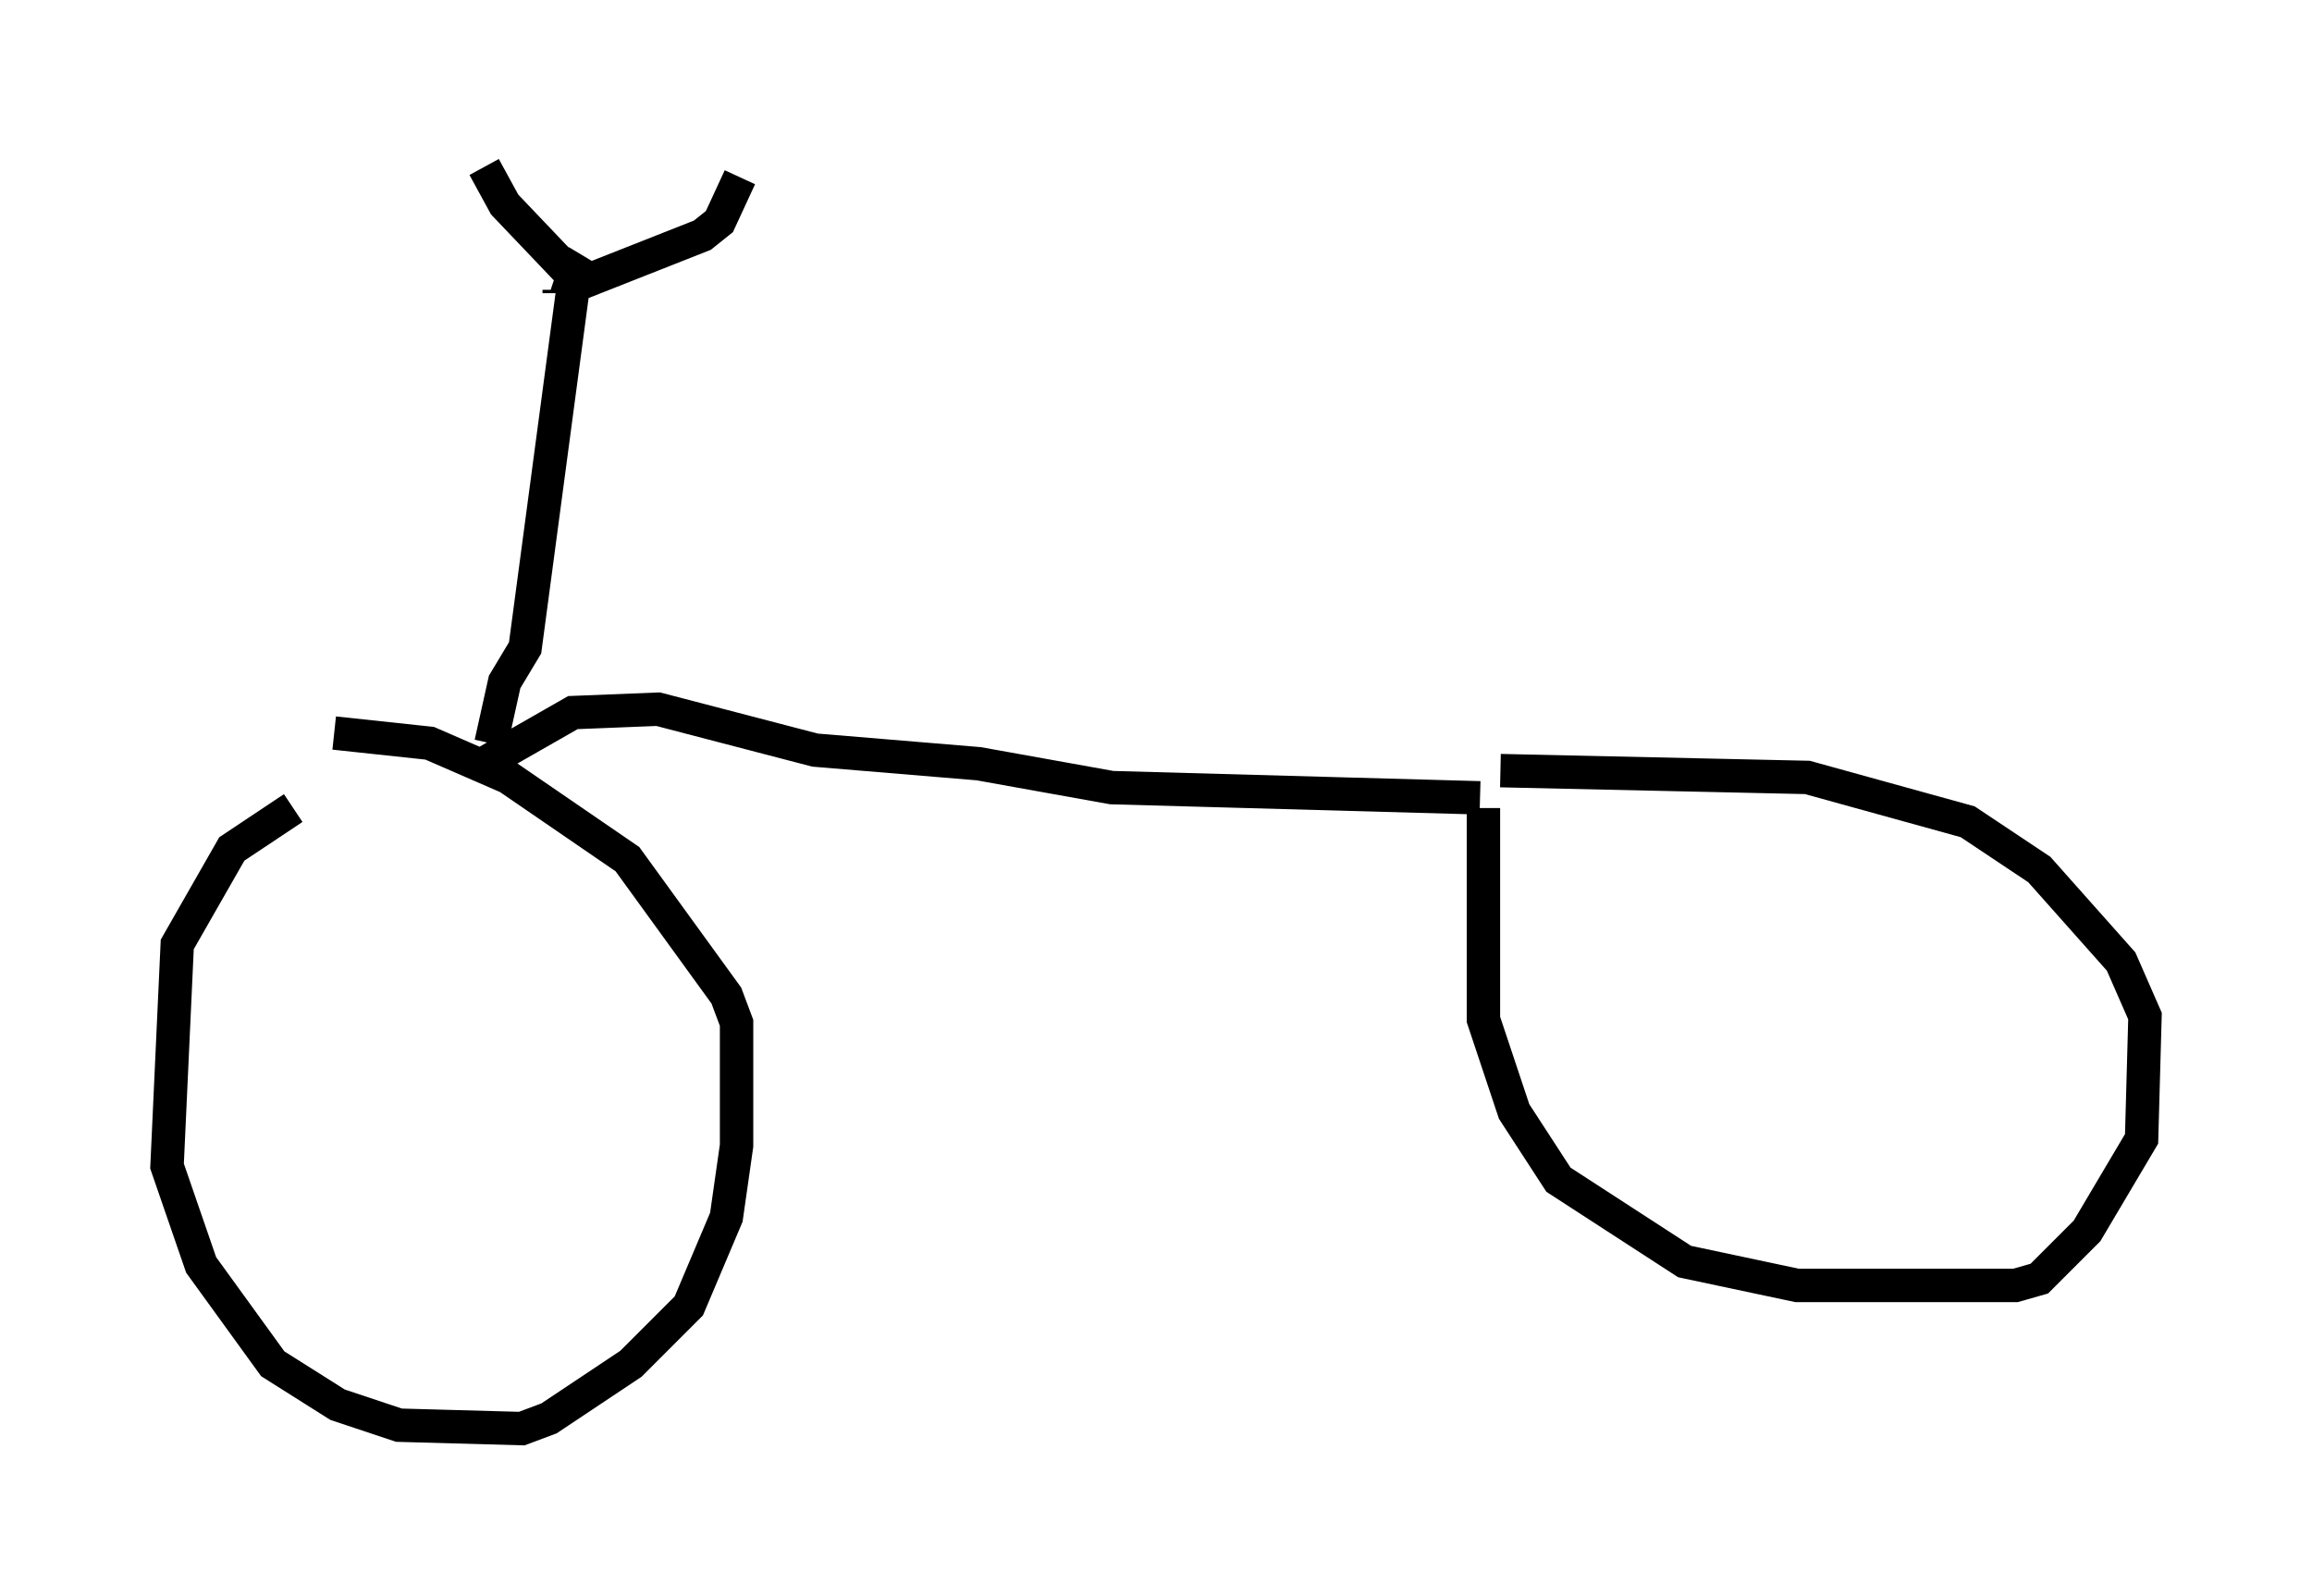 <?xml version="1.0" encoding="utf-8" ?>
<svg baseProfile="full" height="47.771" version="1.1" width="69.209" xmlns="http://www.w3.org/2000/svg" xmlns:ev="http://www.w3.org/2001/xml-events" xmlns:xlink="http://www.w3.org/1999/xlink"><defs /><rect fill="white" height="47.771" width="69.209" x="0" y="0" /><path d="M11.431, 23.477 m-2.654, 0.715 l-1.838, 1.225 -1.633, 2.858 l-0.306, 6.635 1.021, 2.96 l2.144, 2.96 1.94, 1.225 l1.838, 0.613 3.675, 0.102 l0.817, -0.306 2.45, -1.633 l1.735, -1.735 1.123, -2.654 l0.306, -2.144 0.0, -3.675 l-0.306, -0.817 -2.96, -4.083 l-3.573, -2.45 -2.348, -1.021 l-2.858, -0.306 m4.288, 1.021 l2.858, -1.633 2.552, -0.102 l4.696, 1.225 4.9, 0.408 l3.981, 0.715 11.025, 0.306 m0.102, 0.306 l0.0, 6.329 0.919, 2.756 l1.327, 2.042 3.777, 2.45 l3.369, 0.715 6.533, 0.0 l0.715, -0.204 1.429, -1.429 l1.633, -2.756 0.102, -3.675 l-0.715, -1.633 -2.45, -2.756 l-2.144, -1.429 -4.798, -1.327 l-9.188, -0.204 m-30.217, -0.817 l0.408, -1.838 0.613, -1.021 l1.429, -10.719 m0.306, -1.021 l-0.306, 0.51 m-0.408, 0.51 l0.0, 0.102 m0.204, 0.102 l0.204, -0.613 -2.042, -2.144 l-0.613, -1.123 m2.654, 3.573 l3.879, -1.531 0.51, -0.408 l0.613, -1.327 " fill="none" stroke="black" stroke-width="1" /></svg>